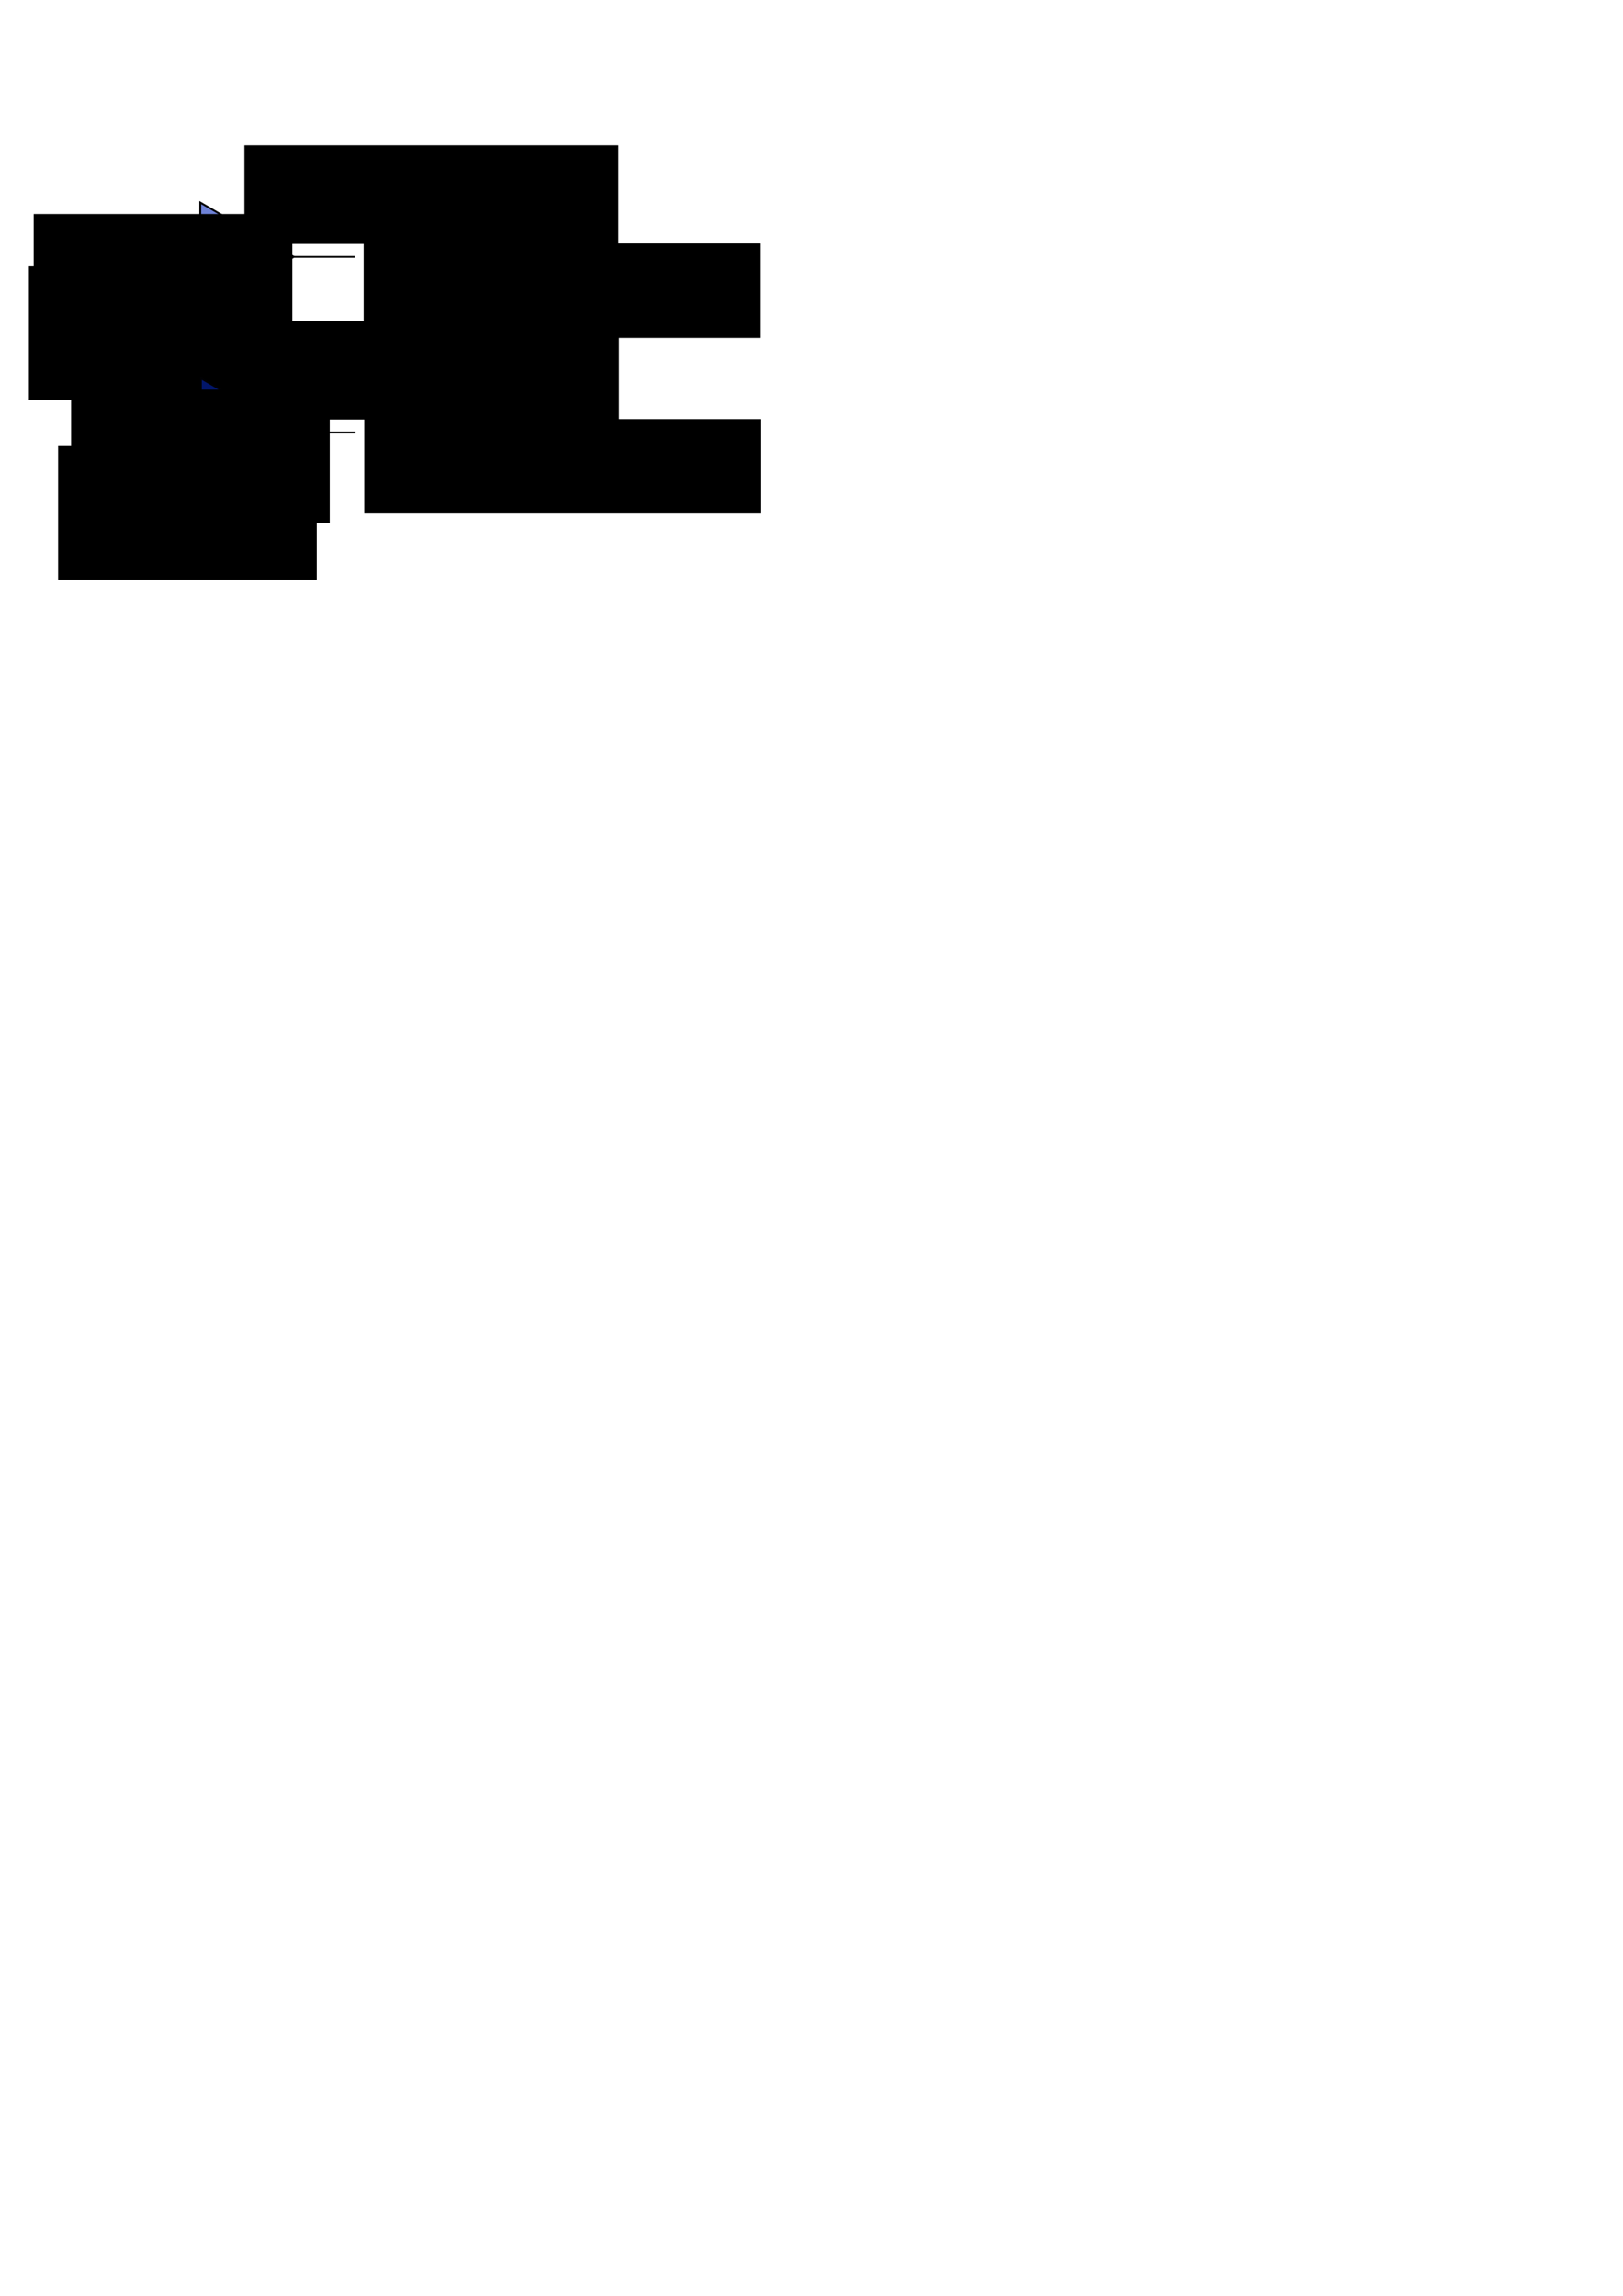 <?xml version="1.0" encoding="UTF-8" standalone="no"?>
<!-- Created with Inkscape (http://www.inkscape.org/) -->

<svg
   xmlns:dc="http://purl.org/dc/elements/1.1/"
   xmlns:cc="http://creativecommons.org/ns#"
   xmlns:rdf="http://www.w3.org/1999/02/22-rdf-syntax-ns#"
   xmlns:svg="http://www.w3.org/2000/svg"
   xmlns="http://www.w3.org/2000/svg"
   xmlns:sodipodi="http://sodipodi.sourceforge.net/DTD/sodipodi-0.dtd"
   xmlns:inkscape="http://www.inkscape.org/namespaces/inkscape"
   width="210mm"
   height="297mm"
   viewBox="0 0 210 297"
   version="1.1"
   id="svg11834"
   inkscape:version="0.92.3 (2405546, 2018-03-11)"
   sodipodi:docname="HODO_QBLink.svg">
  <defs
     id="defs11828" />
  <sodipodi:namedview
     id="base"
     pagecolor="#ffffff"
     bordercolor="#666666"
     borderopacity="1.0"
     inkscape:pageopacity="0.0"
     inkscape:pageshadow="2"
     inkscape:zoom="0.98994949"
     inkscape:cx="262.21483"
     inkscape:cy="781.14265"
     inkscape:document-units="mm"
     inkscape:current-layer="layer1"
     showgrid="false"
     inkscape:window-width="1920"
     inkscape:window-height="1017"
     inkscape:window-x="-8"
     inkscape:window-y="-8"
     inkscape:window-maximized="1" />
  <g
     inkscape:label="Layer 1"
     inkscape:groupmode="layer"
     id="layer1">
    <path
       style="display:inline;fill:none;stroke:#000000;stroke-width:0.221px;stroke-linecap:butt;stroke-linejoin:miter;stroke-opacity:1"
       d="m 17.85,29.204 c 7.905,0 7.905,0 7.905,0"
       id="path1255-06"
       inkscape:connector-curvature="0" />
    <g
       style="display:inline"
       id="g1659"
       transform="translate(6.091,-12.862)">
      <ellipse
         ry="0.981"
         rx="0.823"
         cy="49.776"
         cx="18.884"
         id="path1232-7"
         style="fill:#044eb9;fill-opacity:0.724;stroke:#010001;stroke-width:0.231;stroke-opacity:1" />
      <path
         inkscape:connector-curvature="0"
         id="path1255-8-9"
         d="m 11.633,49.697 c 6.578,0 6.578,0 6.578,0"
         style="fill:none;stroke:#000000;stroke-width:0.201px;stroke-linecap:butt;stroke-linejoin:miter;stroke-opacity:1" />
    </g>
    <path
       style="display:inline;fill:none;stroke:#000000;stroke-width:0.221px;stroke-linecap:butt;stroke-linejoin:miter;stroke-opacity:1"
       d="m 38.002,33.233 c 7.905,0 7.905,0 7.905,0"
       id="path1255-06-3"
       inkscape:connector-curvature="0" />
    <path
       sodipodi:type="star"
       style="display:inline;fill:#0526b9;fill-opacity:0.578;stroke:#010104;stroke-width:0.243;stroke-miterlimit:4;stroke-dasharray:none;stroke-opacity:1"
       id="path1607"
       sodipodi:sides="3"
       sodipodi:cx="23.838125"
       sodipodi:cy="46.605816"
       sodipodi:r1="8.0733585"
       sodipodi:r2="4.0366793"
       sodipodi:arg1="-0.023251623"
       sodipodi:arg2="1.0239459"
       inkscape:flatsided="true"
       inkscape:rounded="0"
       inkscape:randomized="0"
       d="M 31.909,46.418 19.965,53.69 19.64,39.71 Z"
       inkscape:transform-center-x="-2.0103241"
       inkscape:transform-center-y="-0.0092497765"
       transform="rotate(1.464,551.122,278.359)" />
    <flowRoot
       xml:space="preserve"
       id="flowRoot1676"
       style="font-style:normal;font-weight:normal;font-size:9.333px;line-height:1.25;font-family:sans-serif;letter-spacing:0px;word-spacing:0px;display:inline;fill:#000000;fill-opacity:1;stroke:none"
       transform="matrix(0.265,0,0,0.265,-1.847,-34.029)"><flowRegion
         id="flowRegion1678"
         style="font-size:9.333px"><rect
           id="rect1680"
           width="126.277"
           height="65.267"
           x="23.411"
           y="232.902"
           style="font-size:9.333px" /></flowRegion><flowPara
         id="flowPara1682">SYSCLK_P</flowPara></flowRoot>    <flowRoot
       xml:space="preserve"
       id="flowRoot1716"
       style="font-style:normal;font-weight:normal;font-size:9.333px;line-height:1.25;font-family:sans-serif;letter-spacing:0px;word-spacing:0px;display:inline;fill:#000000;fill-opacity:1;stroke:none"
       transform="matrix(0.265,0,0,0.265,0.792,-9.94)"><flowRegion
         id="flowRegion1718"
         style="font-size:9.333px"><rect
           id="rect1720"
           width="193.475"
           height="46.089"
           x="174.57"
           y="156.364"
           style="font-size:9.333px" /></flowRegion><flowPara
         id="flowPara1722"
         style="font-size:10.667px">internal_sysclk</flowPara></flowRoot>    <flowRoot
       xml:space="preserve"
       id="flowRoot1964"
       style="font-style:normal;font-weight:normal;font-size:40px;line-height:1.25;font-family:sans-serif;letter-spacing:0px;word-spacing:0px;fill:#000000;fill-opacity:1;stroke:none"
       transform="matrix(0.265,0,0,0.265,6.632,-45.511)"><flowRegion
         id="flowRegion1966"><rect
           id="rect1968"
           width="182.596"
           height="48.157"
           x="94.308"
           y="242.646" /></flowRegion><flowPara
         id="flowPara1970"
         style="font-weight:bold;font-size:10.667px">IBUFDS 1</flowPara></flowRoot>    <flowRoot
       xml:space="preserve"
       id="flowRoot1676-1"
       style="font-style:normal;font-weight:normal;font-size:9.333px;line-height:1.25;font-family:sans-serif;letter-spacing:0px;word-spacing:0px;display:inline;fill:#000000;fill-opacity:1;stroke:none"
       transform="matrix(0.265,0,0,0.265,-2.467,-27.264)"><flowRegion
         id="flowRegion1678-9"
         style="font-size:9.333px"><rect
           id="rect1680-8"
           width="126.277"
           height="65.267"
           x="23.411"
           y="232.902"
           style="font-size:9.333px" /></flowRegion><flowPara
         id="flowPara1682-0">SYSCLK_N</flowPara></flowRoot>    <path
       style="display:inline;fill:none;stroke:#000000;stroke-width:0.221px;stroke-linecap:butt;stroke-linejoin:miter;stroke-opacity:1"
       d="m 17.927,51.922 c 7.905,0 7.905,0 7.905,0"
       id="path1255-06-39"
       inkscape:connector-curvature="0" />
    <g
       style="display:inline"
       id="g1659-1"
       transform="translate(6.169,9.856)">
      <ellipse
         ry="0.981"
         rx="0.823"
         cy="49.776"
         cx="18.884"
         id="path1232-7-3"
         style="fill:#044eb9;fill-opacity:0.724;stroke:#010001;stroke-width:0.231;stroke-opacity:1" />
      <path
         inkscape:connector-curvature="0"
         id="path1255-8-9-4"
         d="m 11.633,49.697 c 6.578,0 6.578,0 6.578,0"
         style="fill:none;stroke:#000000;stroke-width:0.201px;stroke-linecap:butt;stroke-linejoin:miter;stroke-opacity:1" />
    </g>
    <path
       style="display:inline;fill:none;stroke:#000000;stroke-width:0.221px;stroke-linecap:butt;stroke-linejoin:miter;stroke-opacity:1"
       d="m 38.08,55.951 c 7.905,0 7.905,0 7.905,0"
       id="path1255-06-3-2"
       inkscape:connector-curvature="0" />
    <path
       sodipodi:type="star"
       style="display:inline;fill:#0526b9;fill-opacity:0.578;stroke:#010104;stroke-width:0.243;stroke-miterlimit:4;stroke-dasharray:none;stroke-opacity:1"
       id="path1607-5"
       sodipodi:sides="3"
       sodipodi:cx="23.838125"
       sodipodi:cy="46.605816"
       sodipodi:r1="8.0733585"
       sodipodi:r2="4.0366793"
       sodipodi:arg1="-0.023251623"
       sodipodi:arg2="1.0239459"
       inkscape:flatsided="true"
       inkscape:rounded="0"
       inkscape:randomized="0"
       d="M 31.909,46.418 19.965,53.69 19.64,39.71 Z"
       inkscape:transform-center-x="-2.0103241"
       inkscape:transform-center-y="-0.0092497765"
       transform="rotate(1.464,-338.192,292.766)" />
    <flowRoot
       xml:space="preserve"
       id="flowRoot1676-4"
       style="font-style:normal;font-weight:normal;font-size:9.333px;line-height:1.25;font-family:sans-serif;letter-spacing:0px;word-spacing:0px;display:inline;fill:#000000;fill-opacity:1;stroke:none"
       transform="matrix(0.265,0,0,0.265,2.994,-11.311)"><flowRegion
         id="flowRegion1678-8"
         style="font-size:9.333px"><rect
           id="rect1680-6"
           width="126.277"
           height="65.267"
           x="23.411"
           y="232.902"
           style="font-size:9.333px" /></flowRegion><flowPara
         id="flowPara1682-9">TX_P</flowPara></flowRoot>    <flowRoot
       xml:space="preserve"
       id="flowRoot1716-8"
       style="font-style:normal;font-weight:normal;font-size:9.333px;line-height:1.25;font-family:sans-serif;letter-spacing:0px;word-spacing:0px;display:inline;fill:#000000;fill-opacity:1;stroke:none"
       transform="matrix(0.265,0,0,0.265,0.87,12.777)"><flowRegion
         id="flowRegion1718-1"
         style="font-size:9.333px"><rect
           id="rect1720-7"
           width="193.475"
           height="46.089"
           x="174.57"
           y="156.364"
           style="font-size:9.333px" /></flowRegion><flowPara
         id="flowPara1722-0"
         style="font-size:10.667px">tx</flowPara></flowRoot>    <flowRoot
       xml:space="preserve"
       id="flowRoot1964-0"
       style="font-style:normal;font-weight:normal;font-size:40px;line-height:1.25;font-family:sans-serif;letter-spacing:0px;word-spacing:0px;fill:#000000;fill-opacity:1;stroke:none"
       transform="matrix(0.265,0,0,0.265,6.71,-22.793)"><flowRegion
         id="flowRegion1966-7"><rect
           id="rect1968-7"
           width="182.596"
           height="48.157"
           x="94.308"
           y="242.646" /></flowRegion><flowPara
         id="flowPara1970-7"
         style="font-weight:bold;font-size:10.667px">IBUFDS 2</flowPara></flowRoot>    <flowRoot
       xml:space="preserve"
       id="flowRoot1676-1-4"
       style="font-style:normal;font-weight:normal;font-size:9.333px;line-height:1.25;font-family:sans-serif;letter-spacing:0px;word-spacing:0px;display:inline;fill:#000000;fill-opacity:1;stroke:none"
       transform="matrix(0.265,0,0,0.265,1.315,-4.017)"><flowRegion
         id="flowRegion1678-9-2"
         style="font-size:9.333px"><rect
           id="rect1680-8-8"
           width="126.277"
           height="65.267"
           x="23.411"
           y="232.902"
           style="font-size:9.333px" /></flowRegion><flowPara
         id="flowPara1682-0-3">STX_N</flowPara></flowRoot>  </g>
</svg>
